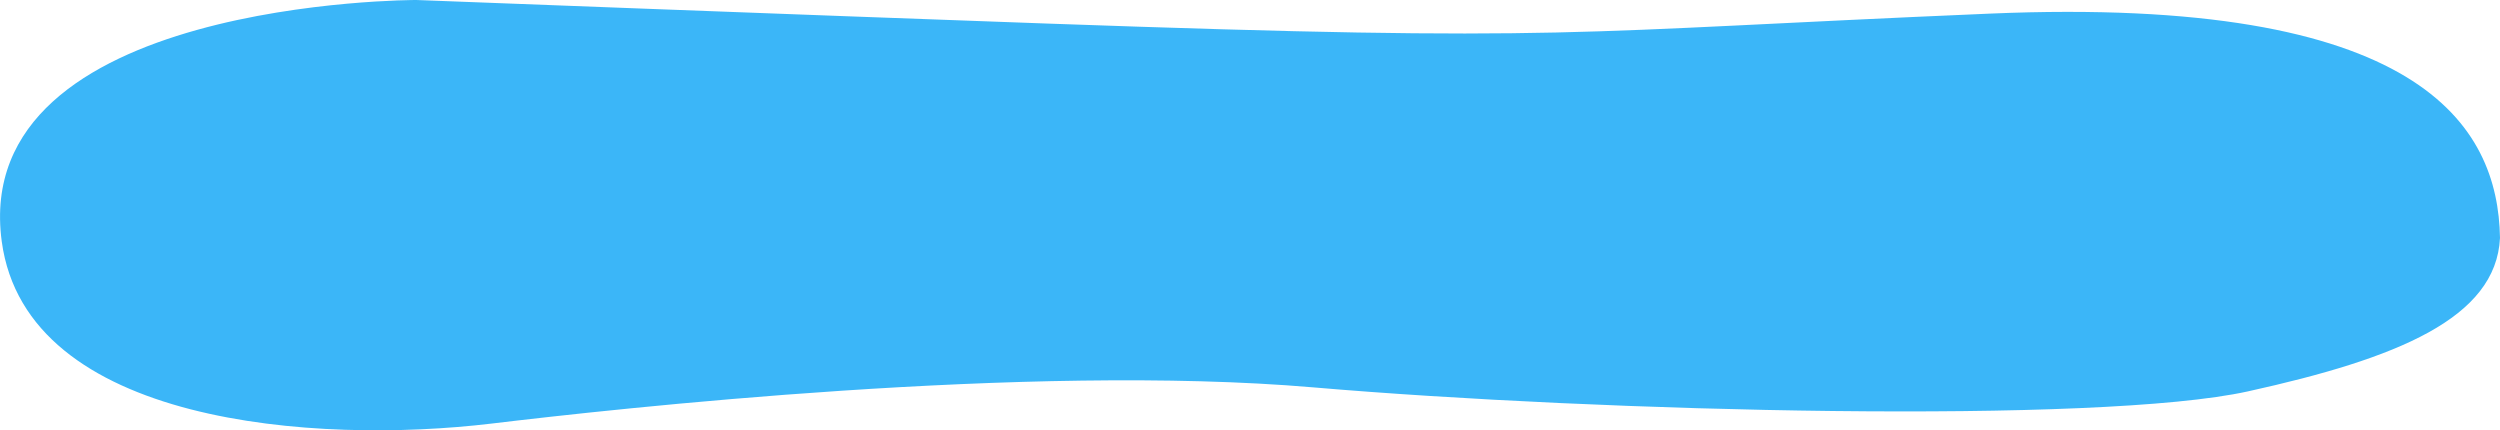 <svg id="Слой_1" data-name="Слой 1" xmlns="http://www.w3.org/2000/svg" viewBox="0 0 360 61.98"><defs><style>.cls-1{fill:#3bb6f8;fill-rule:evenodd;}</style></defs><title>btn_paket_magiya_active</title><path class="cls-1" d="M74.95,161s-64.39-.08-59.7,34.76C18.81,222.23,60.62,225,85.74,222c17.92-2.15,77.26-8.74,118.35-5.22,41.7,3.57,113.11,5.32,134.61.58s35.73-10.53,36.3-22.09c-.28-16.27-11.5-34.94-73.44-32.31s-59.44,4.15-135.85,1.43C132.51,163.21,74.95,161,74.95,161Z" transform="translate(-15 -161)"/></svg>